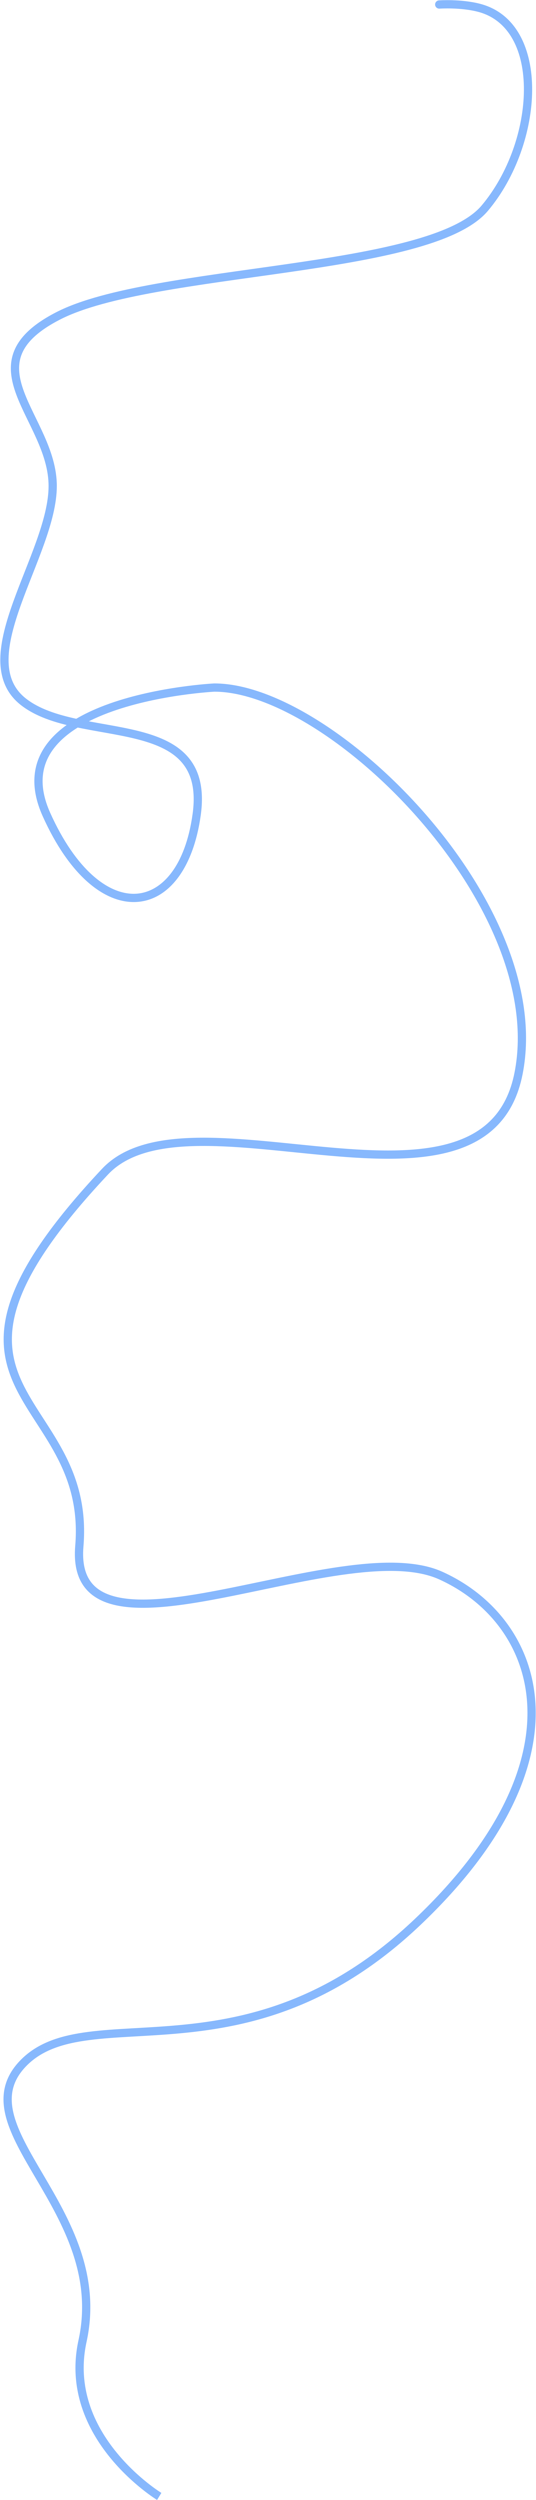 <svg width="1429" height="6654" viewBox="0 0 1429 6654" fill="none" xmlns="http://www.w3.org/2000/svg">
<path d="M1278 21L1275.18 31.632L1278 21ZM571.557 1830V1819H571.286L571.014 1819.01L571.557 1830ZM279.999 3118.5L288.015 3126.03L279.999 3118.5ZM211.5 4115.5L222.461 4116.42L211.5 4115.5ZM219.998 6231L230.743 6233.35L219.998 6231ZM1170.24 1.026C1164.18 1.447 1159.61 6.701 1160.03 12.761C1160.45 18.822 1165.7 23.394 1171.76 22.974L1170.24 1.026ZM1275.18 31.632C1357.99 53.6 1397.31 136.556 1396.74 240.11C1396.17 343.177 1355.61 461.966 1284.09 546.915L1300.91 561.085C1375.89 472.034 1418.15 348.218 1418.74 240.231C1419.33 132.733 1378.15 36.189 1280.82 10.368L1275.18 31.632ZM1284.09 546.915C1267.18 566.988 1241.16 584.941 1207.17 601.057C1173.26 617.133 1132.07 631.08 1085.51 643.472C992.346 668.264 878.909 686.517 761.618 703.425C644.587 720.295 523.661 735.832 416.491 755.167C309.532 774.464 214.819 797.773 150.486 830.708L160.512 850.291C221.68 818.976 313.529 796.098 420.398 776.817C527.057 757.574 647.224 742.142 764.756 725.2C882.028 708.295 996.622 689.892 1091.16 664.732C1138.45 652.147 1181.04 637.793 1216.59 620.937C1252.06 604.121 1281.19 584.512 1300.91 561.085L1284.09 546.915ZM150.486 830.708C86.613 863.408 51.56 898.031 36.998 935.878C22.402 973.816 29.393 1012.43 43.563 1050.58C50.664 1069.7 59.729 1089.11 69.159 1108.63C78.658 1128.3 88.487 1147.98 97.494 1168.26C115.492 1208.78 129.5 1250.19 129.5 1293.5H151.5C151.5 1245.56 136.008 1200.78 117.6 1159.33C108.403 1138.63 98.303 1118.38 88.969 1099.06C79.568 1079.61 70.898 1060.99 64.186 1042.92C50.731 1006.69 45.784 974.309 57.531 943.778C69.313 913.156 98.885 881.841 160.512 850.291L150.486 830.708ZM129.5 1293.5C129.5 1337.14 115.876 1387.08 96.995 1440.19C87.591 1466.64 76.992 1493.6 66.3 1520.72C55.634 1547.79 44.872 1575.03 35.273 1601.78C16.148 1655.08 1.173 1707.63 0.831 1754.67C0.485 1802.29 15.181 1844.96 55.728 1876.67L69.279 1859.33C35.326 1832.79 22.521 1797.34 22.831 1754.83C23.144 1711.74 36.981 1662.17 55.98 1609.22C65.443 1582.84 76.072 1555.93 86.768 1528.79C97.44 1501.71 108.176 1474.42 117.724 1447.56C136.75 1394.04 151.5 1341.11 151.5 1293.5H129.5ZM55.728 1876.67C95.044 1907.41 147.057 1923.47 200.692 1935.05C227.604 1940.86 255.375 1945.63 282.47 1950.46C309.677 1955.31 336.256 1960.24 361.298 1966.43C411.671 1978.87 453.978 1995.99 481.531 2025.8C508.528 2055 522.908 2098.14 513.472 2166.5L535.265 2169.5C545.329 2096.61 530.35 2046.19 497.685 2010.86C465.575 1976.13 417.916 1957.75 366.573 1945.07C340.757 1938.69 313.54 1933.66 286.334 1928.8C259.015 1923.93 231.754 1919.25 205.335 1913.54C152.308 1902.09 104.463 1886.84 69.279 1859.33L55.728 1876.67ZM513.472 2166.5C494.178 2306.26 430.65 2375.87 361.151 2378.82C325.855 2380.32 286.469 2365.12 246.921 2329.87C207.375 2294.63 168.215 2239.77 133.9 2163.49L113.836 2172.51C149.021 2250.73 189.799 2308.43 232.284 2346.3C274.768 2384.16 319.507 2402.61 362.086 2400.8C448.337 2397.13 515.56 2312.24 535.265 2169.5L513.472 2166.5ZM133.9 2163.49C117.134 2126.22 111.615 2093.86 114.152 2065.75C116.683 2037.69 127.297 2013.15 143.904 1991.53C177.41 1947.89 235.277 1916.19 299.266 1893.49C362.957 1870.89 431.156 1857.74 483.615 1850.25C509.804 1846.51 531.98 1844.19 547.59 1842.81C555.393 1842.12 561.551 1841.66 565.744 1841.38C567.84 1841.23 569.444 1841.14 570.517 1841.07C571.054 1841.04 571.457 1841.02 571.723 1841.01C571.855 1841 571.954 1840.99 572.017 1840.99C572.049 1840.99 572.071 1840.99 572.085 1840.99C572.092 1840.99 572.096 1840.99 572.1 1840.99C572.101 1840.99 572.1 1840.99 571.557 1830C571.014 1819.01 571.009 1819.01 571.002 1819.01C570.996 1819.01 570.987 1819.01 570.976 1819.02C570.954 1819.02 570.924 1819.02 570.884 1819.02C570.806 1819.02 570.691 1819.03 570.543 1819.04C570.245 1819.05 569.81 1819.08 569.24 1819.11C568.101 1819.18 566.428 1819.28 564.262 1819.43C559.928 1819.72 553.617 1820.19 545.649 1820.89C529.718 1822.3 507.145 1824.66 480.504 1828.47C427.301 1836.07 357.516 1849.48 291.91 1872.76C226.601 1895.93 163.859 1929.42 126.455 1978.13C107.606 2002.67 95.189 2031.1 92.241 2063.77C89.299 2096.38 95.852 2132.53 113.836 2172.51L133.9 2163.49ZM571.557 1841C646.805 1841 740.026 1876.01 836.868 1936.87C933.448 1997.56 1032.5 2083.25 1119.19 2182.94C1293.09 2382.92 1414.82 2636.23 1371.71 2854.87L1393.29 2859.13C1438.4 2630.36 1311.17 2370.18 1135.79 2168.5C1047.84 2067.37 947.175 1980.2 848.574 1918.24C750.235 1856.44 652.81 1819 571.557 1819V1841ZM1371.71 2854.87C1361.03 2909.03 1339.91 2949.3 1311.14 2979.2C1282.32 3009.14 1245.23 3029.3 1201.66 3042.24C1114.06 3068.28 1002.13 3064.7 883.871 3054.38C766.517 3044.15 642.87 3027.26 535.116 3028.1C427.581 3028.94 331.795 3047.32 271.983 3110.97L288.015 3126.03C341.202 3069.43 428.701 3050.93 535.288 3050.1C641.655 3049.27 762.966 3065.92 881.96 3076.3C1000.05 3086.6 1115.86 3090.7 1207.93 3063.33C1254.2 3049.58 1294.93 3027.77 1326.99 2994.45C1359.1 2961.09 1381.92 2916.82 1393.29 2859.13L1371.71 2854.87ZM271.983 3110.97C131.654 3260.3 58.31 3372.29 27.631 3463.21C-3.324 3554.95 9.358 3624.64 38.997 3688.06C53.659 3719.43 72.449 3749.23 91.725 3779.1C111.112 3809.14 130.994 3839.27 148.569 3872.06C183.505 3937.24 209.08 4012.54 200.538 4114.58L222.461 4116.42C231.442 4009.13 204.366 3929.59 167.96 3861.67C149.865 3827.91 129.404 3796.92 110.211 3767.17C90.907 3737.25 72.882 3708.6 58.928 3678.74C31.334 3619.7 19.581 3555.88 48.476 3470.25C77.648 3383.8 148.438 3274.56 288.015 3126.03L271.983 3110.97ZM200.538 4114.58C196.647 4161.07 204.906 4196.97 224.551 4223.38C244.195 4249.79 273.974 4265.03 309.66 4272.74C380.316 4288.02 478.917 4274.77 584.31 4254.67C690.792 4234.37 804.708 4206.97 909.575 4191.95C1014.69 4176.89 1107.15 4174.94 1170.47 4203.53L1179.53 4183.47C1109.85 4152.03 1011.62 4155.11 906.456 4170.17C801.041 4185.27 685.082 4213.06 580.189 4233.06C474.208 4253.27 379.934 4265.43 314.309 4251.24C281.854 4244.22 257.641 4231.01 242.203 4210.25C226.766 4189.5 218.853 4159.53 222.461 4116.42L200.538 4114.58ZM1170.47 4203.53C1300.27 4262.11 1396.9 4380.04 1405.58 4536.19C1414.27 4692.6 1334.85 4890.03 1106.42 5107.02L1121.58 5122.97C1352.65 4903.47 1436.73 4700.18 1427.55 4534.97C1418.35 4369.51 1315.73 4244.95 1179.53 4183.47L1170.47 4203.53ZM1106.42 5107.02C878.992 5323.07 662.611 5372.57 480.903 5389.74C435.325 5394.04 391.962 5396.31 350.907 5398.65C309.963 5400.99 271.231 5403.41 235.437 5408.05C163.942 5417.32 102.312 5435.63 56.221 5481.72L71.778 5497.28C112.687 5456.37 168.37 5438.93 238.265 5429.87C273.167 5425.34 311.15 5422.96 352.161 5420.62C393.061 5418.28 436.894 5415.99 482.972 5411.64C667.889 5394.17 889.508 5343.43 1121.58 5122.97L1106.42 5107.02ZM56.221 5481.72C33.257 5504.69 19.437 5528.81 13.222 5554.27C7.025 5579.67 8.583 5605.6 15.139 5631.93C28.104 5684 61.291 5739.79 96.187 5799.1C166.809 5919.13 246.773 6057.42 209.253 6228.65L230.743 6233.35C270.341 6052.64 185.305 5907.18 115.149 5787.94C79.655 5727.62 48.509 5674.9 36.487 5626.62C30.55 5602.77 29.451 5580.57 34.595 5559.49C39.722 5538.48 51.242 5517.81 71.778 5497.28L56.221 5481.72ZM209.253 6228.65C180.356 6360.52 233.471 6467.25 292.772 6540.24C322.441 6576.77 353.846 6605.1 377.815 6624.31C389.811 6633.92 399.975 6641.27 407.174 6646.24C410.774 6648.72 413.635 6650.61 415.614 6651.89C416.604 6652.53 417.374 6653.02 417.907 6653.35C418.173 6653.52 418.38 6653.65 418.525 6653.74C418.597 6653.78 418.655 6653.82 418.696 6653.85C418.717 6653.86 418.734 6653.87 418.747 6653.88C418.753 6653.88 418.76 6653.88 418.763 6653.89C418.769 6653.89 418.773 6653.89 424.498 6644.5C430.223 6635.11 430.226 6635.11 430.228 6635.11C430.227 6635.11 430.228 6635.11 430.226 6635.11C430.223 6635.11 430.216 6635.1 430.206 6635.1C430.184 6635.08 430.147 6635.06 430.095 6635.03C429.99 6634.96 429.824 6634.86 429.6 6634.72C429.15 6634.44 428.465 6634 427.562 6633.42C425.755 6632.25 423.078 6630.48 419.668 6628.13C412.847 6623.42 403.109 6616.39 391.571 6607.14C368.472 6588.63 338.282 6561.37 309.847 6526.37C252.938 6456.32 203.803 6356.3 230.743 6233.35L209.253 6228.65ZM1171 12C1171.76 22.974 1171.76 22.974 1171.76 22.974C1171.76 22.974 1171.76 22.974 1171.76 22.974C1171.76 22.974 1171.76 22.974 1171.76 22.974C1171.76 22.974 1171.77 22.973 1171.78 22.972C1171.8 22.971 1171.83 22.969 1171.88 22.966C1171.97 22.96 1172.12 22.95 1172.32 22.938C1172.72 22.914 1173.33 22.879 1174.14 22.839C1175.74 22.758 1178.11 22.655 1181.13 22.571C1187.15 22.403 1195.71 22.309 1205.77 22.613C1225.99 23.224 1251.8 25.43 1275.18 31.632L1280.82 10.368C1255.13 3.552 1227.44 1.258 1206.43 0.623C1195.87 0.304 1186.88 0.402 1180.51 0.58C1177.32 0.669 1174.79 0.778 1173.03 0.867C1172.16 0.911 1171.47 0.95 1171 0.978C1170.77 0.992 1170.58 1.004 1170.46 1.012C1170.39 1.016 1170.34 1.019 1170.31 1.022C1170.29 1.023 1170.27 1.024 1170.26 1.025C1170.26 1.025 1170.25 1.026 1170.25 1.026C1170.25 1.026 1170.24 1.026 1170.24 1.026C1170.24 1.026 1170.24 1.026 1171 12Z" fill="#87B8FD"/>
</svg>
